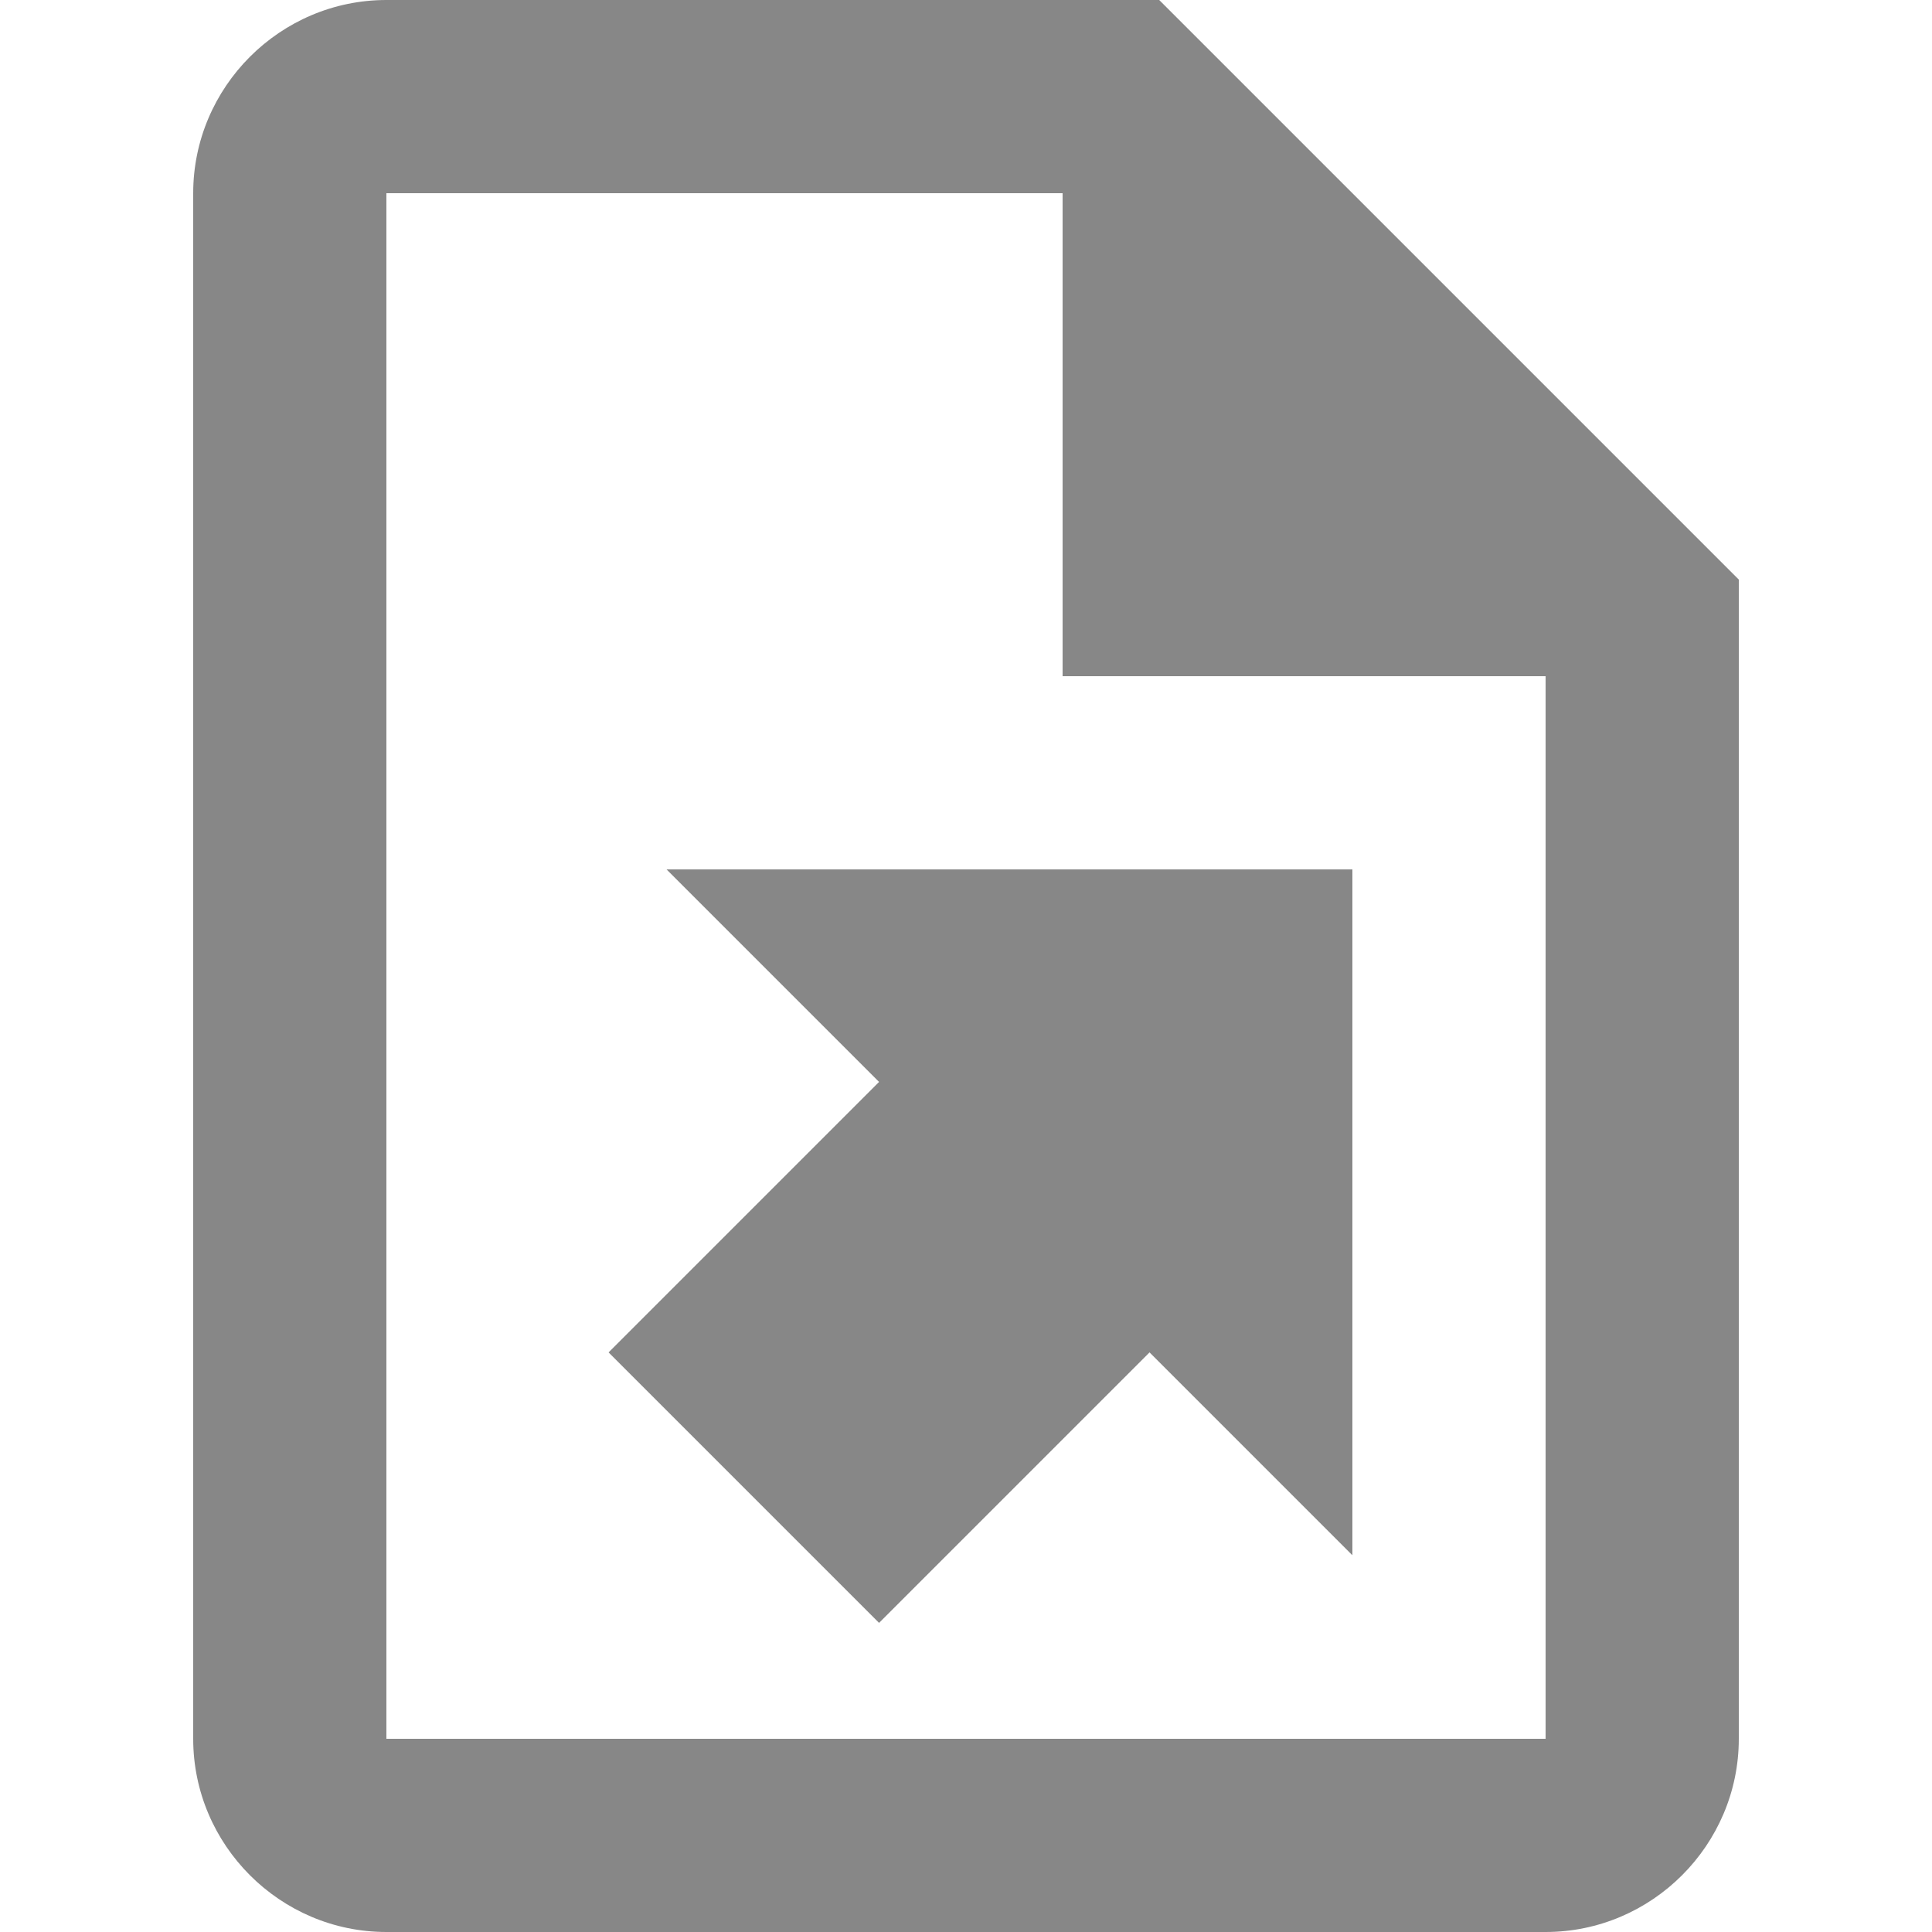 <?xml version="1.0" encoding="UTF-8" standalone="no"?>
<svg
   sodipodi:docname="button-export-icon-grey.svg"
   inkscape:version="1.2 (dc2aedaf03, 2022-05-15)"
   version="1.1"
   id="svg2"
   viewBox="0 0 36 36"
   height="36"
   width="36"
   xmlns:inkscape="http://www.inkscape.org/namespaces/inkscape"
   xmlns:sodipodi="http://sodipodi.sourceforge.net/DTD/sodipodi-0.dtd"
   xmlns="http://www.w3.org/2000/svg"
   xmlns:svg="http://www.w3.org/2000/svg"
   xmlns:rdf="http://www.w3.org/1999/02/22-rdf-syntax-ns#"
   xmlns:cc="http://creativecommons.org/ns#"
   xmlns:dc="http://purl.org/dc/elements/1.1/">
  <defs
     id="defs4" />
  <sodipodi:namedview
     inkscape:document-rotation="0"
     units="px"
     inkscape:window-maximized="1"
     inkscape:window-y="0"
     inkscape:window-x="0"
     inkscape:window-height="1043"
     inkscape:window-width="1920"
     fit-margin-bottom="0"
     fit-margin-right="0"
     fit-margin-left="0"
     fit-margin-top="0"
     showgrid="false"
     inkscape:current-layer="layer1"
     inkscape:document-units="px"
     inkscape:cy="46.492271"
     inkscape:cx="47.994873"
     inkscape:zoom="5.6568542"
     inkscape:pageshadow="2"
     inkscape:pageopacity="0.0"
     borderopacity="1.0"
     bordercolor="#666666"
     pagecolor="#ffffff"
     id="base"
     inkscape:pagecheckerboard="0"
     inkscape:showpageshadow="2"
     inkscape:deskcolor="#d1d1d1"
     showguides="false"
     inkscape:lockguides="false" />
  <g
     transform="translate(-234.286,-393.505)"
     id="layer1"
     inkscape:groupmode="layer"
     inkscape:label="Layer 1">
    <path
       d="m 255.886,393.505 h -14.4 c -1.98,0 -3.6,1.62 -3.6,3.6 v 28.8 c 0,1.98 1.62,3.6 3.6,3.6 h 21.6 c 1.98,0 3.6,-1.62 3.6,-3.6 v -21.6 l -10.8,-10.8 m 7.2,32.4 h -21.6 v -28.8 h 12.6 v 9 h 9 v 19.8 m -3.6,-16.2 v 12.78 l -3.78,-3.78 -5.04,5.04 -5.04,-5.04 5.04,-5.04 -3.96,-3.96 z"
       id="path607"
       style="fill:#808080;fill-opacity:0.941;stroke-width:1.8" />
  </g>
</svg>
